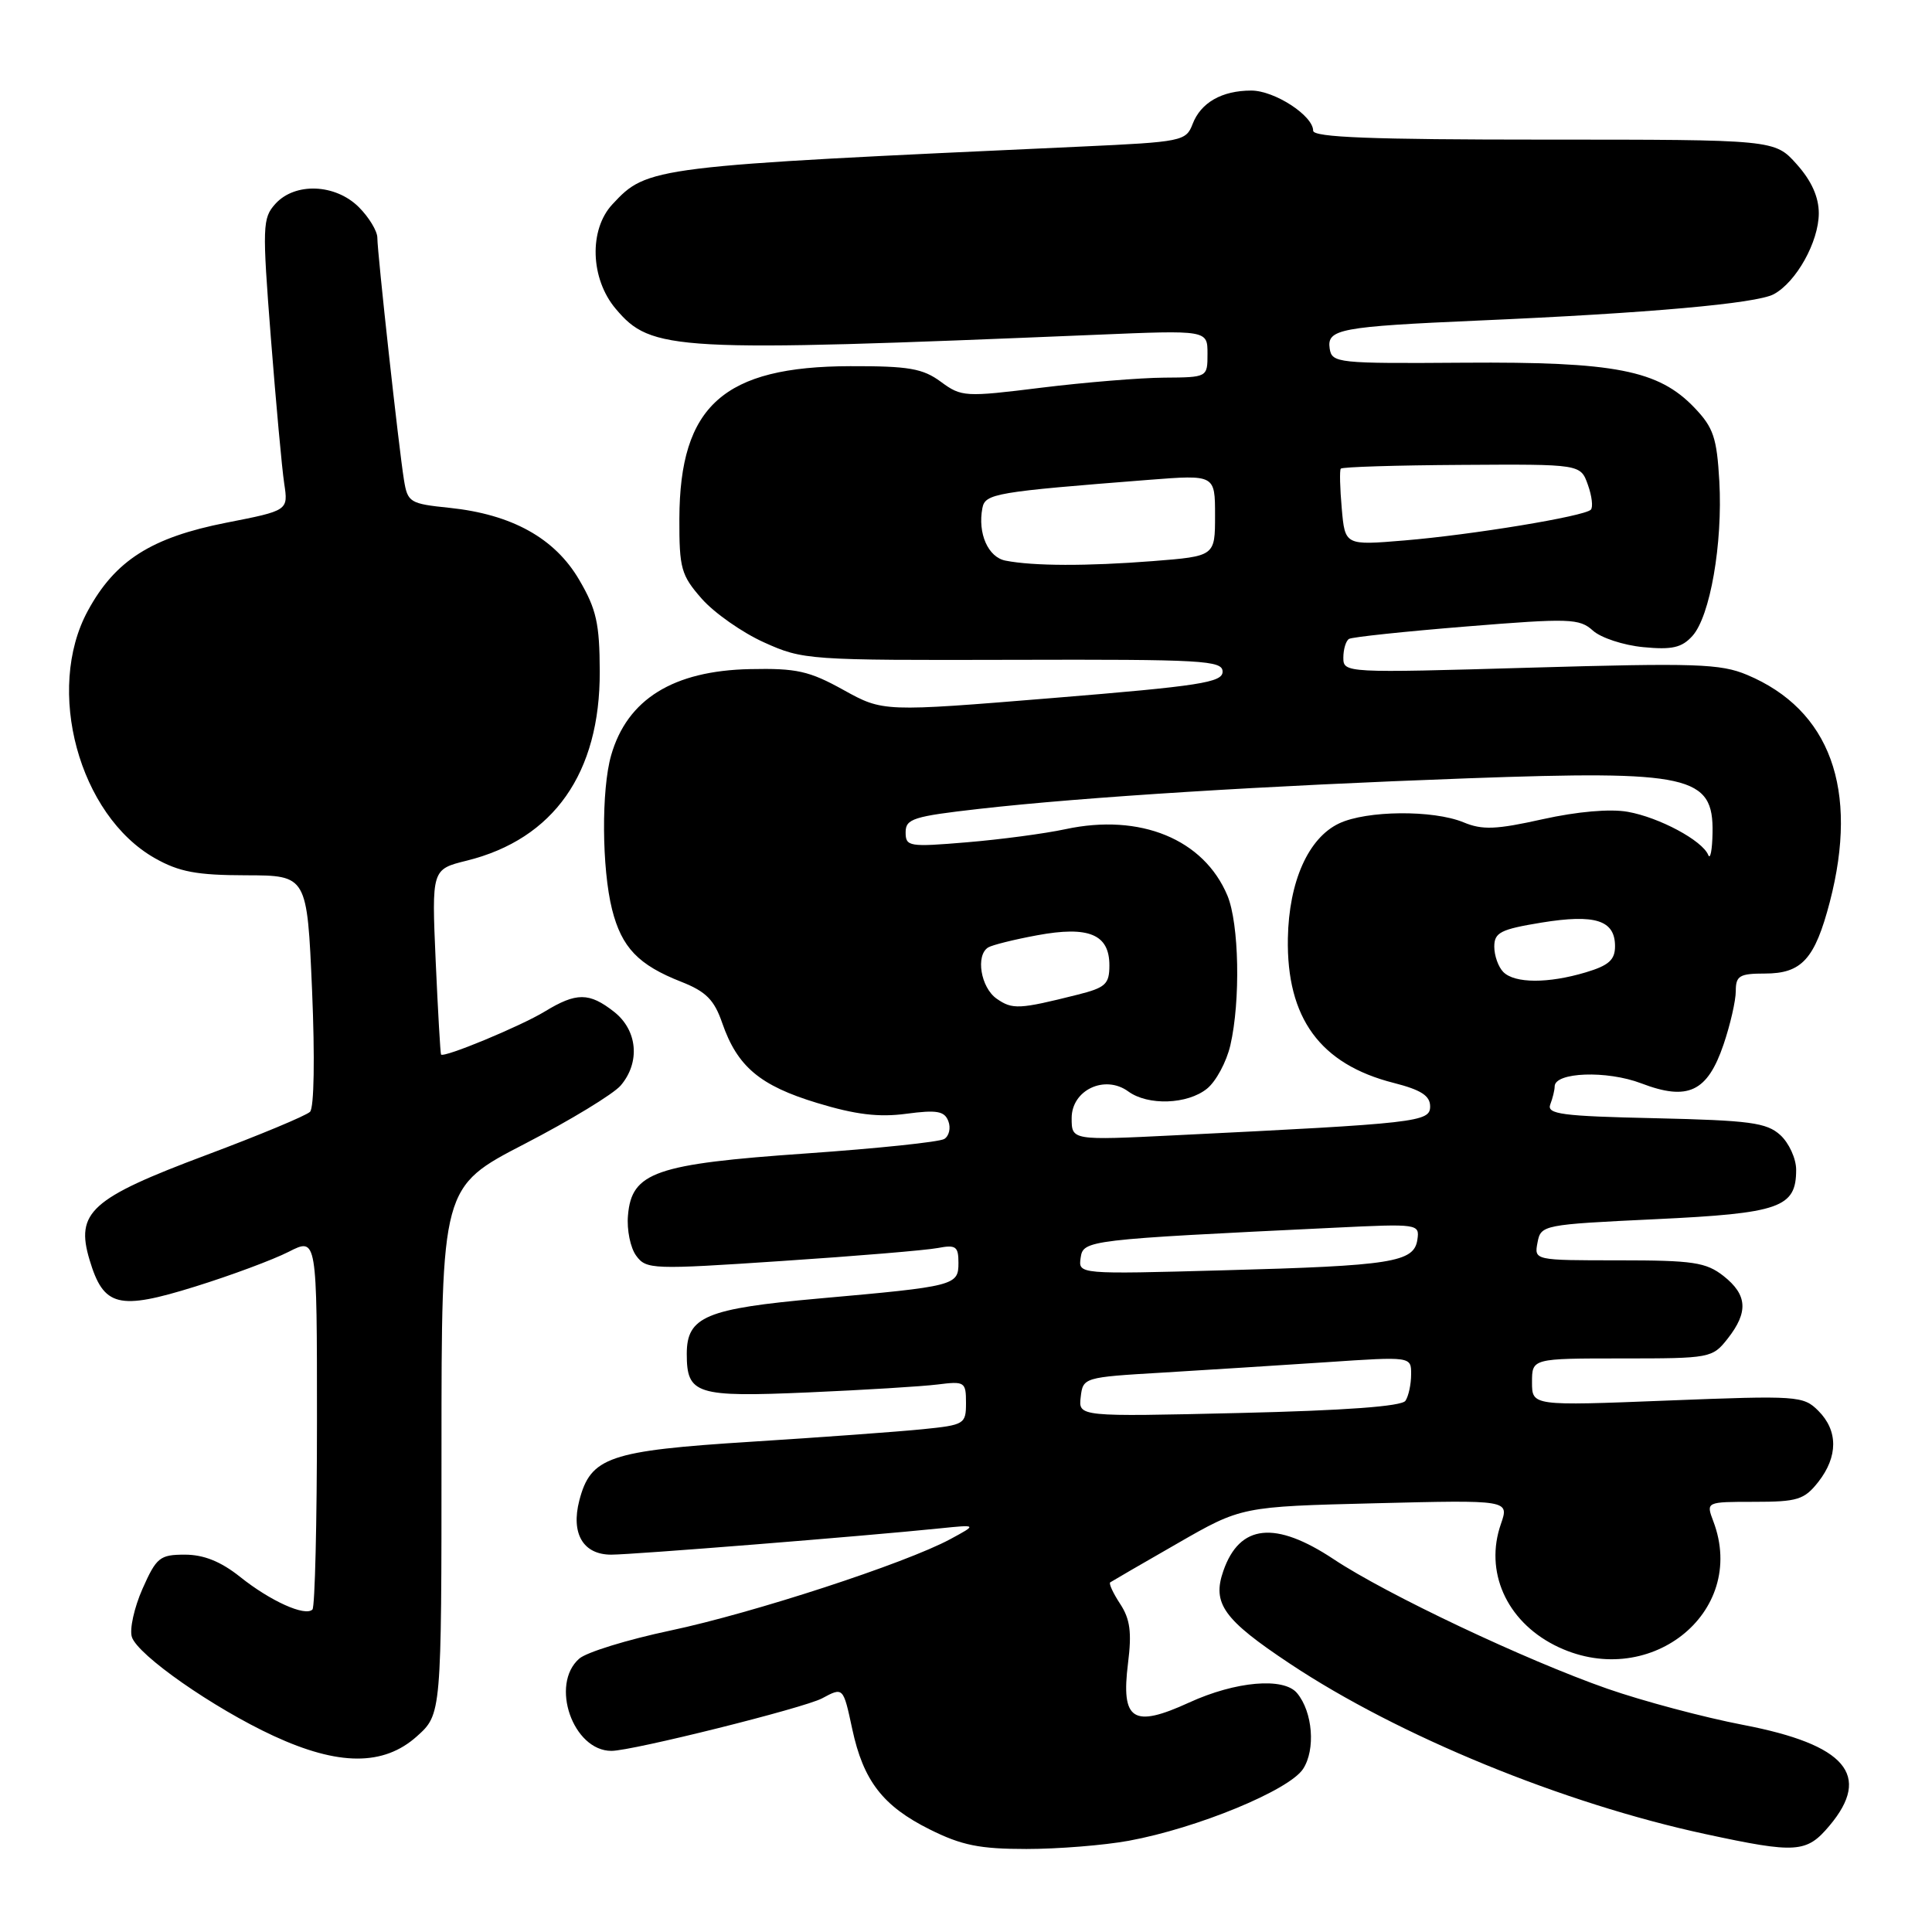 <?xml version="1.0" encoding="UTF-8" standalone="no"?>
<!DOCTYPE svg PUBLIC "-//W3C//DTD SVG 1.1//EN" "http://www.w3.org/Graphics/SVG/1.1/DTD/svg11.dtd" >
<svg xmlns="http://www.w3.org/2000/svg" xmlns:xlink="http://www.w3.org/1999/xlink" version="1.1" viewBox="0 0 256 256">
 <g >
 <path fill="currentColor"
d=" M 149.57 243.91 C 158.62 242.25 170.80 237.23 172.66 234.40 C 174.34 231.83 173.95 226.85 171.87 224.35 C 170.11 222.22 163.74 222.77 157.58 225.59 C 150.12 229.01 148.52 227.98 149.47 220.37 C 149.98 216.30 149.75 214.54 148.43 212.53 C 147.49 211.10 146.90 209.82 147.11 209.67 C 147.33 209.52 151.32 207.20 156.00 204.52 C 164.50 199.63 164.50 199.63 182.24 199.19 C 199.98 198.75 199.98 198.75 198.88 201.93 C 196.69 208.20 199.57 214.72 205.97 217.99 C 218.26 224.25 231.67 213.79 227.02 201.57 C 226.05 199.00 226.05 199.00 232.45 199.00 C 238.18 199.00 239.07 198.72 240.93 196.37 C 243.56 193.01 243.57 189.57 240.94 186.94 C 238.95 184.95 238.21 184.90 220.94 185.58 C 203.00 186.29 203.00 186.29 203.00 183.15 C 203.00 180.00 203.00 180.00 214.93 180.00 C 226.62 180.00 226.90 179.95 228.93 177.37 C 231.69 173.85 231.54 171.57 228.37 169.07 C 226.05 167.26 224.35 167.00 214.50 167.00 C 203.28 167.00 203.28 167.00 203.73 164.64 C 204.17 162.31 204.45 162.26 219.34 161.55 C 235.87 160.77 238.00 160.02 238.00 155.00 C 238.00 153.52 237.05 151.45 235.90 150.40 C 234.08 148.75 231.87 148.46 219.32 148.17 C 206.92 147.90 204.93 147.63 205.42 146.34 C 205.74 145.51 206.00 144.44 206.00 143.96 C 206.00 142.06 212.92 141.81 217.48 143.55 C 223.66 145.91 226.24 144.69 228.38 138.40 C 229.27 135.78 230.00 132.60 230.00 131.32 C 230.00 129.30 230.49 129.00 233.85 129.00 C 238.75 129.00 240.48 127.09 242.46 119.51 C 246.34 104.58 242.50 94.04 231.49 89.42 C 227.96 87.94 224.67 87.84 202.75 88.47 C 178.28 89.18 178.00 89.17 178.00 87.15 C 178.00 86.03 178.34 84.91 178.75 84.66 C 179.16 84.41 186.17 83.67 194.32 83.01 C 207.99 81.90 209.28 81.95 211.06 83.55 C 212.11 84.51 215.12 85.50 217.74 85.75 C 221.56 86.12 222.85 85.82 224.25 84.27 C 226.60 81.68 228.28 72.03 227.82 63.78 C 227.49 57.99 227.04 56.65 224.51 54.01 C 219.75 49.04 214.00 47.92 194.00 48.06 C 177.21 48.18 176.49 48.11 176.19 46.19 C 175.80 43.60 177.54 43.28 196.00 42.47 C 218.37 41.50 232.72 40.22 235.02 38.99 C 238.01 37.39 240.99 32.04 241.00 28.27 C 241.00 26.10 240.03 23.95 238.08 21.77 C 235.16 18.50 235.16 18.50 204.58 18.50 C 181.79 18.50 174.00 18.20 174.00 17.32 C 174.00 15.32 168.88 12.00 165.80 12.00 C 161.90 12.00 159.10 13.60 158.02 16.45 C 157.16 18.70 156.60 18.81 143.32 19.42 C 86.19 22.03 85.80 22.07 81.14 27.08 C 78.02 30.43 78.22 36.92 81.57 40.90 C 86.32 46.54 89.13 46.69 145.25 44.36 C 160.00 43.74 160.00 43.74 160.00 46.87 C 160.00 50.00 160.00 50.00 154.25 50.04 C 151.09 50.06 143.78 50.66 138.00 51.37 C 127.86 52.63 127.40 52.60 124.67 50.59 C 122.27 48.82 120.41 48.50 112.67 48.52 C 95.89 48.56 90.07 53.75 90.02 68.72 C 90.00 75.32 90.25 76.22 92.99 79.34 C 94.64 81.21 98.35 83.82 101.24 85.12 C 106.39 87.45 107.10 87.50 134.25 87.43 C 159.40 87.36 162.00 87.51 162.00 89.00 C 162.00 90.43 159.00 90.90 139.51 92.49 C 117.02 94.33 117.02 94.33 111.76 91.42 C 107.22 88.90 105.53 88.53 99.39 88.66 C 89.21 88.87 83.11 92.65 80.98 100.08 C 79.67 104.63 79.74 115.07 81.10 120.50 C 82.38 125.56 84.58 127.86 90.29 130.10 C 93.55 131.39 94.64 132.48 95.70 135.56 C 97.70 141.33 100.69 143.85 108.28 146.15 C 113.34 147.69 116.44 148.07 120.09 147.58 C 124.14 147.04 125.15 147.22 125.66 148.56 C 126.01 149.46 125.76 150.53 125.12 150.92 C 124.48 151.32 116.23 152.18 106.79 152.84 C 86.84 154.23 83.69 155.32 83.21 161.05 C 83.04 162.95 83.53 165.35 84.30 166.39 C 85.63 168.21 86.42 168.24 103.59 167.09 C 113.44 166.44 122.74 165.66 124.25 165.37 C 126.66 164.91 127.00 165.15 127.00 167.34 C 127.00 170.34 126.58 170.45 108.50 172.06 C 93.53 173.40 91.00 174.46 91.00 179.40 C 91.00 184.76 92.23 185.15 107.15 184.50 C 114.49 184.18 122.19 183.71 124.25 183.45 C 127.83 183.00 128.00 183.11 128.00 185.89 C 128.00 188.70 127.80 188.82 122.25 189.38 C 119.09 189.70 108.85 190.45 99.50 191.04 C 80.68 192.23 78.26 193.06 76.76 198.83 C 75.63 203.21 77.27 206.00 80.99 206.00 C 83.81 206.00 114.37 203.56 124.50 202.52 C 129.50 202.01 129.50 202.01 125.91 203.95 C 119.97 207.15 99.79 213.74 88.81 216.06 C 83.14 217.26 77.71 218.93 76.75 219.78 C 72.85 223.20 75.92 232.00 81.02 232.00 C 83.77 232.00 106.53 226.32 108.93 225.04 C 111.74 223.53 111.73 223.53 112.93 229.12 C 114.40 235.97 116.99 239.32 123.20 242.41 C 127.42 244.52 129.82 245.00 136.01 245.00 C 140.20 245.00 146.30 244.51 149.57 243.91 Z  M 242.41 241.92 C 248.05 235.22 244.59 231.17 230.99 228.56 C 225.77 227.56 217.68 225.40 213.00 223.77 C 202.16 219.98 183.76 211.28 176.73 206.61 C 168.97 201.46 164.26 201.95 162.10 208.15 C 160.59 212.47 162.12 214.60 170.91 220.44 C 185.34 230.04 207.13 238.97 226.00 243.03 C 238.03 245.62 239.38 245.53 242.41 241.92 Z  M 55.23 230.08 C 58.50 227.15 58.50 227.15 58.50 192.21 C 58.50 157.27 58.50 157.27 69.50 151.58 C 75.55 148.45 81.29 144.96 82.25 143.83 C 84.86 140.76 84.48 136.52 81.37 134.07 C 78.07 131.48 76.37 131.48 72.17 134.04 C 68.98 135.98 58.81 140.20 58.44 139.73 C 58.35 139.60 58.03 134.03 57.73 127.34 C 57.20 115.19 57.20 115.19 61.85 114.04 C 73.37 111.18 79.52 102.44 79.47 88.97 C 79.45 82.62 79.03 80.72 76.74 76.82 C 73.51 71.30 67.81 68.15 59.56 67.29 C 54.31 66.75 54.01 66.57 53.53 63.61 C 52.85 59.43 50.00 33.51 50.00 31.50 C 50.00 30.63 48.90 28.80 47.55 27.45 C 44.44 24.35 39.09 24.14 36.49 27.01 C 34.78 28.90 34.74 29.96 35.89 44.76 C 36.57 53.42 37.36 62.11 37.66 64.07 C 38.20 67.65 38.20 67.65 29.99 69.26 C 20.05 71.22 15.26 74.26 11.64 80.93 C 5.95 91.38 10.46 108.02 20.53 113.72 C 23.73 115.53 26.07 115.97 32.59 115.98 C 40.69 116.00 40.69 116.00 41.35 131.20 C 41.73 140.15 41.62 146.78 41.08 147.32 C 40.57 147.83 34.38 150.41 27.33 153.05 C 12.04 158.78 9.97 160.63 11.87 166.95 C 13.73 173.16 15.68 173.65 25.85 170.48 C 30.61 169.00 36.19 166.92 38.25 165.87 C 42.00 163.96 42.00 163.96 42.00 188.31 C 42.00 201.71 41.73 212.94 41.40 213.27 C 40.44 214.23 35.82 212.15 31.81 208.94 C 29.26 206.91 27.00 206.00 24.50 206.00 C 21.18 206.00 20.73 206.36 18.88 210.53 C 17.78 213.02 17.15 215.89 17.47 216.90 C 18.23 219.31 28.29 226.33 36.24 230.01 C 44.86 234.00 50.83 234.02 55.23 230.08 Z  M 143.20 185.11 C 143.50 182.53 143.61 182.49 154.00 181.88 C 159.78 181.53 169.56 180.91 175.75 180.50 C 187.00 179.74 187.00 179.74 186.98 182.12 C 186.98 183.43 186.64 185.00 186.23 185.61 C 185.75 186.35 178.22 186.90 164.20 187.23 C 142.89 187.73 142.89 187.73 143.20 185.11 Z  M 143.19 166.67 C 143.53 164.32 143.97 164.26 176.81 162.68 C 187.92 162.14 188.12 162.17 187.81 164.26 C 187.37 167.26 184.46 167.72 162.19 168.32 C 142.88 168.85 142.88 168.85 143.19 166.67 Z  M 142.00 148.15 C 142.00 144.43 146.40 142.36 149.50 144.62 C 152.11 146.53 157.35 146.35 159.94 144.25 C 161.13 143.29 162.52 140.70 163.03 138.50 C 164.39 132.59 164.19 122.40 162.64 118.67 C 159.51 111.20 151.10 107.74 141.18 109.87 C 138.44 110.46 132.55 111.24 128.10 111.61 C 120.44 112.25 120.00 112.18 120.00 110.28 C 120.00 108.49 121.03 108.17 129.75 107.18 C 143.59 105.61 167.79 104.10 194.50 103.13 C 223.93 102.07 227.07 102.77 226.92 110.37 C 226.88 112.64 226.62 113.95 226.35 113.29 C 225.57 111.37 219.86 108.31 215.69 107.57 C 213.35 107.15 209.01 107.53 204.41 108.55 C 198.23 109.93 196.41 110.00 193.92 108.96 C 189.89 107.30 181.08 107.38 177.43 109.11 C 173.36 111.04 170.79 116.80 170.65 124.32 C 170.46 134.91 174.93 141.02 184.67 143.49 C 188.31 144.42 189.50 145.19 189.50 146.61 C 189.50 148.67 187.90 148.85 155.75 150.43 C 142.00 151.11 142.00 151.11 142.00 148.15 Z  M 132.06 132.33 C 129.95 130.85 129.25 126.58 130.94 125.54 C 131.46 125.22 134.38 124.49 137.42 123.93 C 144.27 122.66 147.00 123.80 147.00 127.91 C 147.00 130.41 146.50 130.87 142.75 131.81 C 135.03 133.75 134.15 133.79 132.06 132.33 Z  M 199.20 128.80 C 198.54 128.14 198.00 126.63 198.00 125.44 C 198.00 123.56 198.83 123.14 204.25 122.25 C 211.38 121.09 214.00 121.93 214.00 125.38 C 214.00 127.19 213.17 127.93 210.13 128.84 C 205.15 130.33 200.72 130.32 199.20 128.80 Z  M 133.25 74.29 C 130.93 73.85 129.53 70.68 130.17 67.33 C 130.54 65.40 131.82 65.18 152.25 63.58 C 161.00 62.90 161.00 62.90 161.00 68.30 C 161.00 73.70 161.00 73.70 152.75 74.35 C 144.01 75.03 136.95 75.01 133.25 74.29 Z  M 177.79 67.38 C 177.55 64.70 177.49 62.32 177.66 62.10 C 177.83 61.87 185.05 61.65 193.70 61.60 C 209.43 61.50 209.43 61.50 210.40 64.23 C 210.94 65.73 211.11 67.22 210.79 67.54 C 209.91 68.42 195.09 70.86 186.12 71.61 C 178.22 72.27 178.22 72.27 177.79 67.38 Z "/>
</g>
</svg>